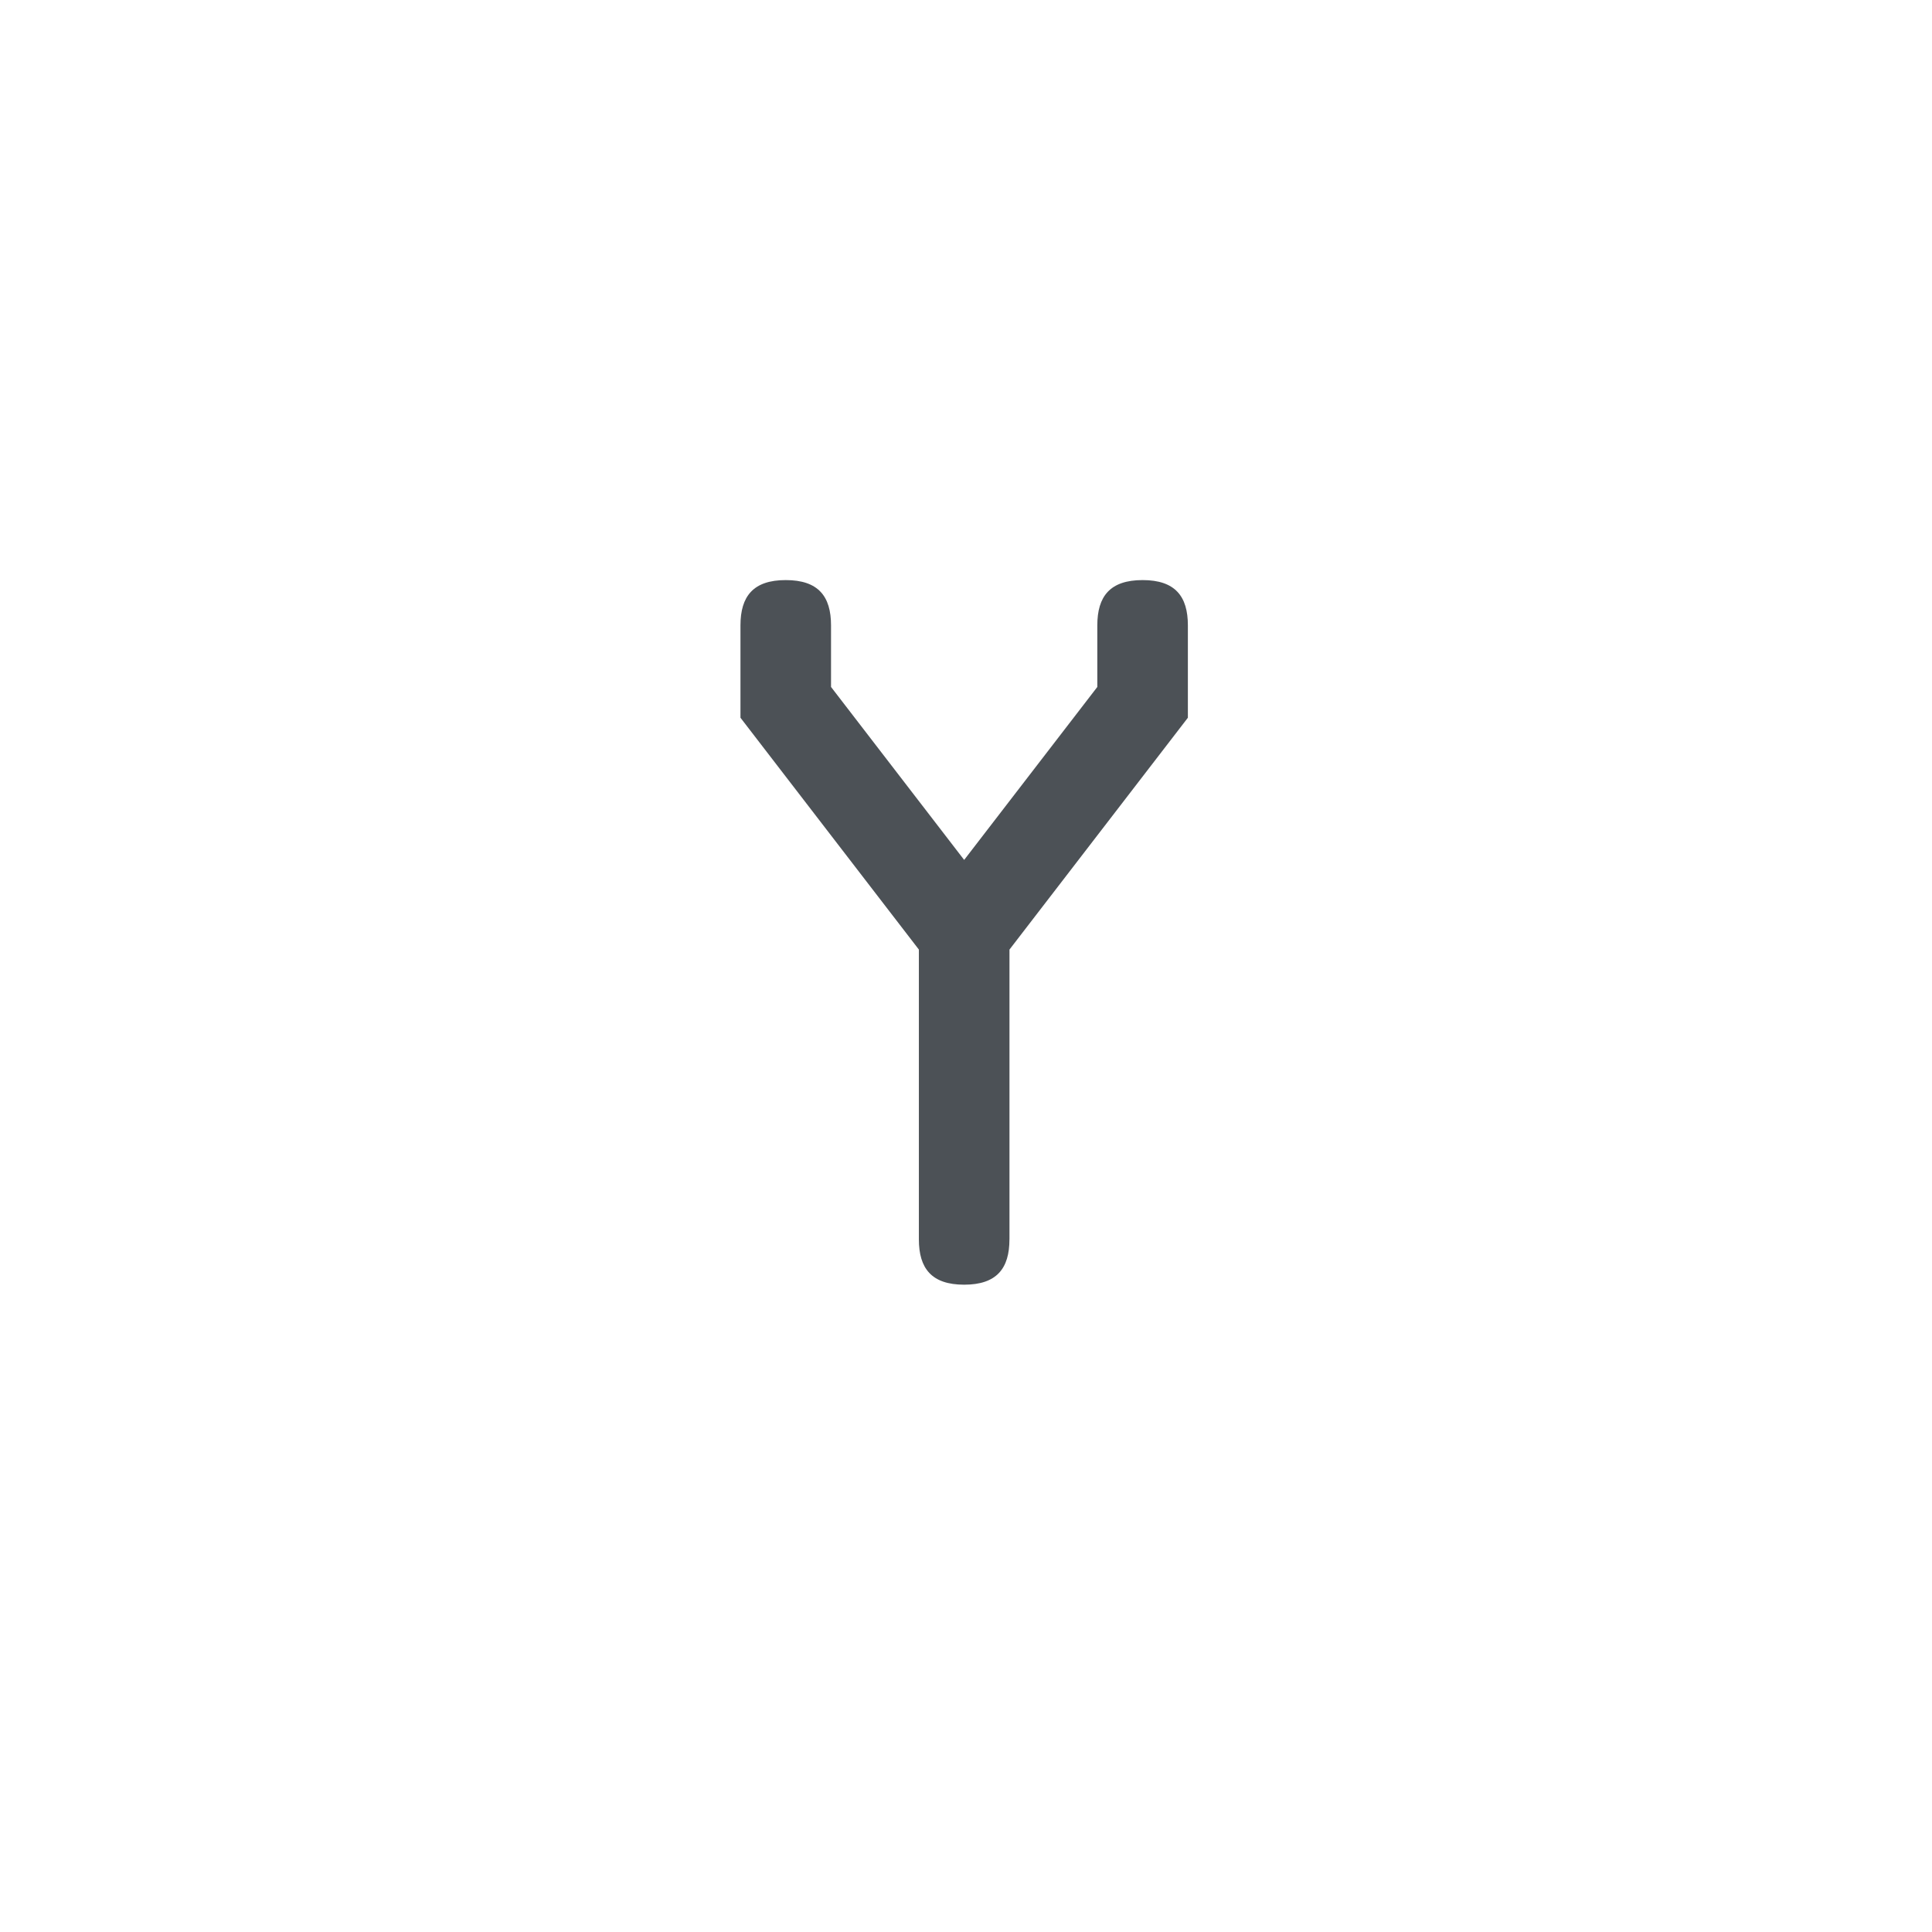 <?xml version="1.0" encoding="utf-8"?>
<!-- Generator: Adobe Illustrator 16.0.1, SVG Export Plug-In . SVG Version: 6.00 Build 0)  -->
<!DOCTYPE svg PUBLIC "-//W3C//DTD SVG 1.1//EN" "http://www.w3.org/Graphics/SVG/1.1/DTD/svg11.dtd">
<svg version="1.1" id="Layer_1" xmlns="http://www.w3.org/2000/svg" xmlns:xlink="http://www.w3.org/1999/xlink" x="0px" y="0px"
	 width="64px" height="64px" viewBox="0 0 64 64" enable-background="new 0 0 64 64" xml:space="preserve">
<g id="Layer_10">
	<g>
		<path fill="#4C5156"  d="M33.439,41.057c0,0.959-0.42,1.5-1.5,1.5c-1.08,0-1.5-0.541-1.5-1.5v-9.601l-5.91-7.68v-3.06c0-0.96,0.42-1.5,1.5-1.5
			c1.08,0,1.5,0.54,1.5,1.5v2.04l4.41,5.73l4.411-5.73v-2.04c0-0.96,0.42-1.5,1.5-1.5s1.5,0.54,1.5,1.5v3.06l-5.91,7.68V41.057z"/>
	</g>
</g>
</svg>

